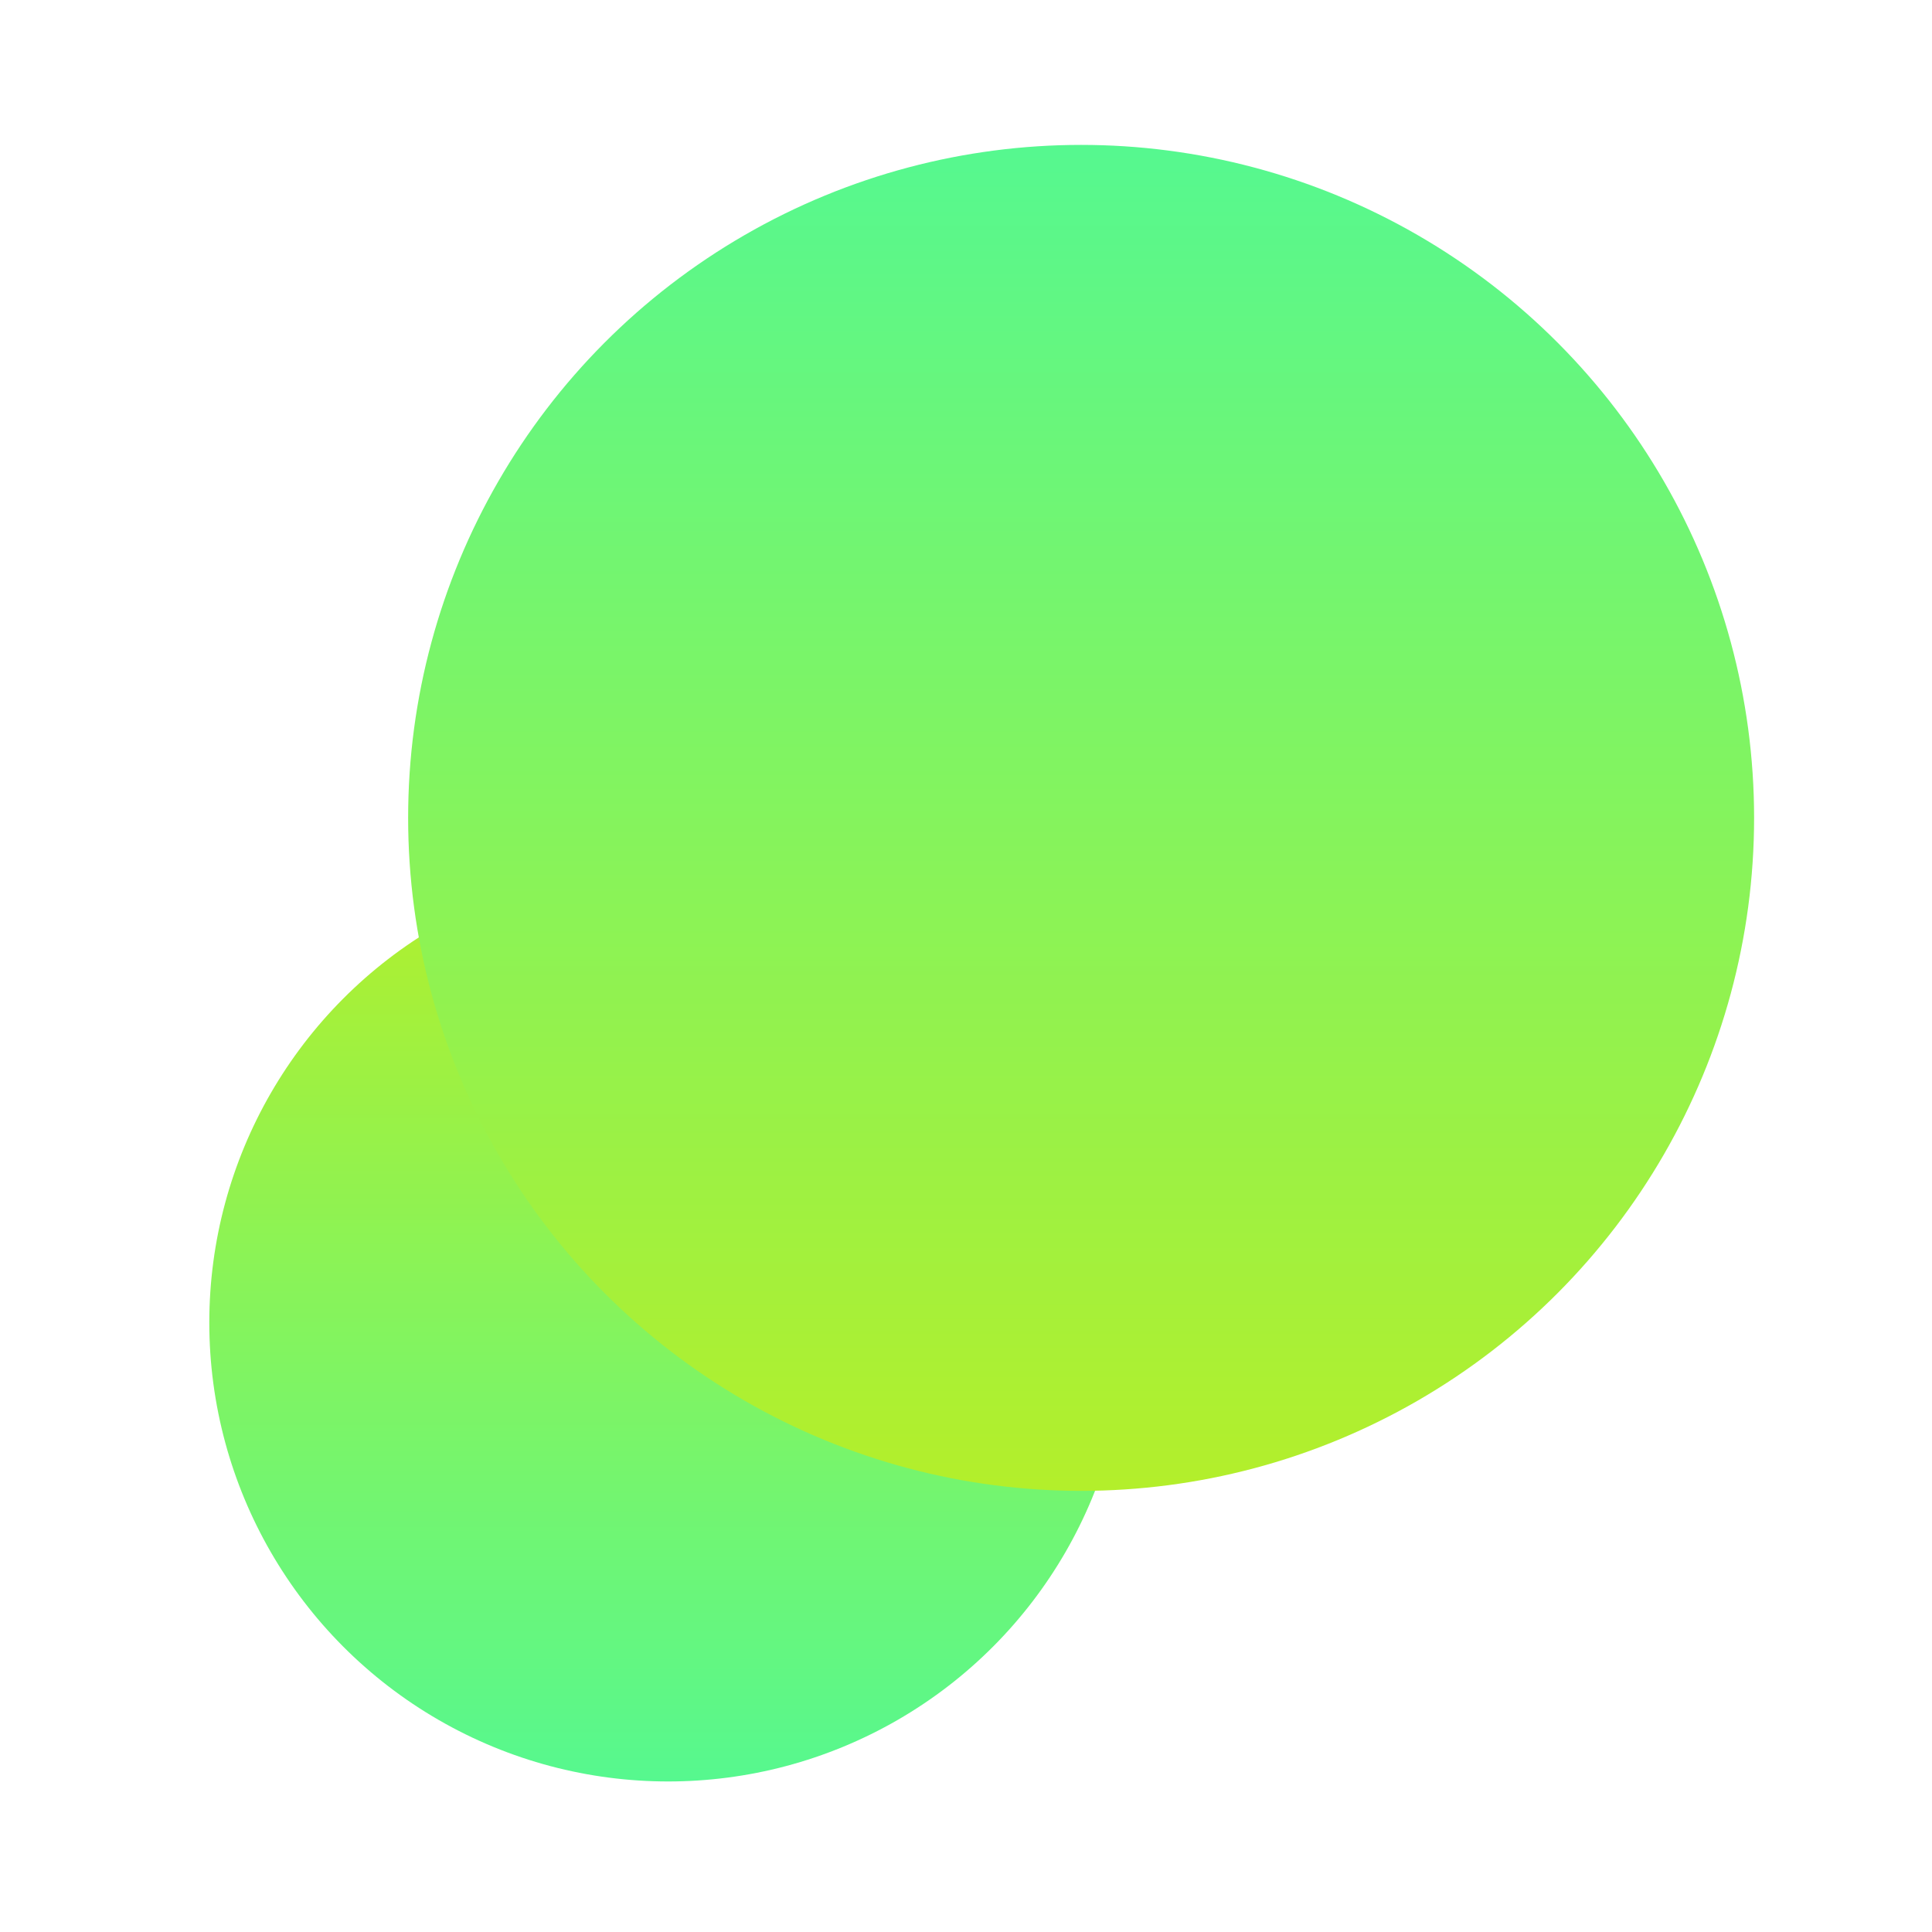 <svg width="120" height="120" xmlns="http://www.w3.org/2000/svg"><defs><linearGradient x1="50%" y1="0%" x2="50%" y2="100%" id="a"><stop stop-color="#B3EF2B" offset="0%"/><stop stop-color="#56F88F" offset="100%"/></linearGradient><linearGradient x1="50%" y1="0%" x2="50%" y2="100%" id="b"><stop stop-color="#56F88F" offset="0%"/><stop stop-color="#B3EF2B" offset="100%"/></linearGradient></defs><g fill="none" fill-rule="evenodd"><circle fill="url(#a)" style="mix-blend-mode:multiply" cx="41.5" cy="82.15" r="28.5"/><circle fill="url(#b)" style="mix-blend-mode:multiply" cx="67.15" cy="50.8" r="41.8"/></g></svg>